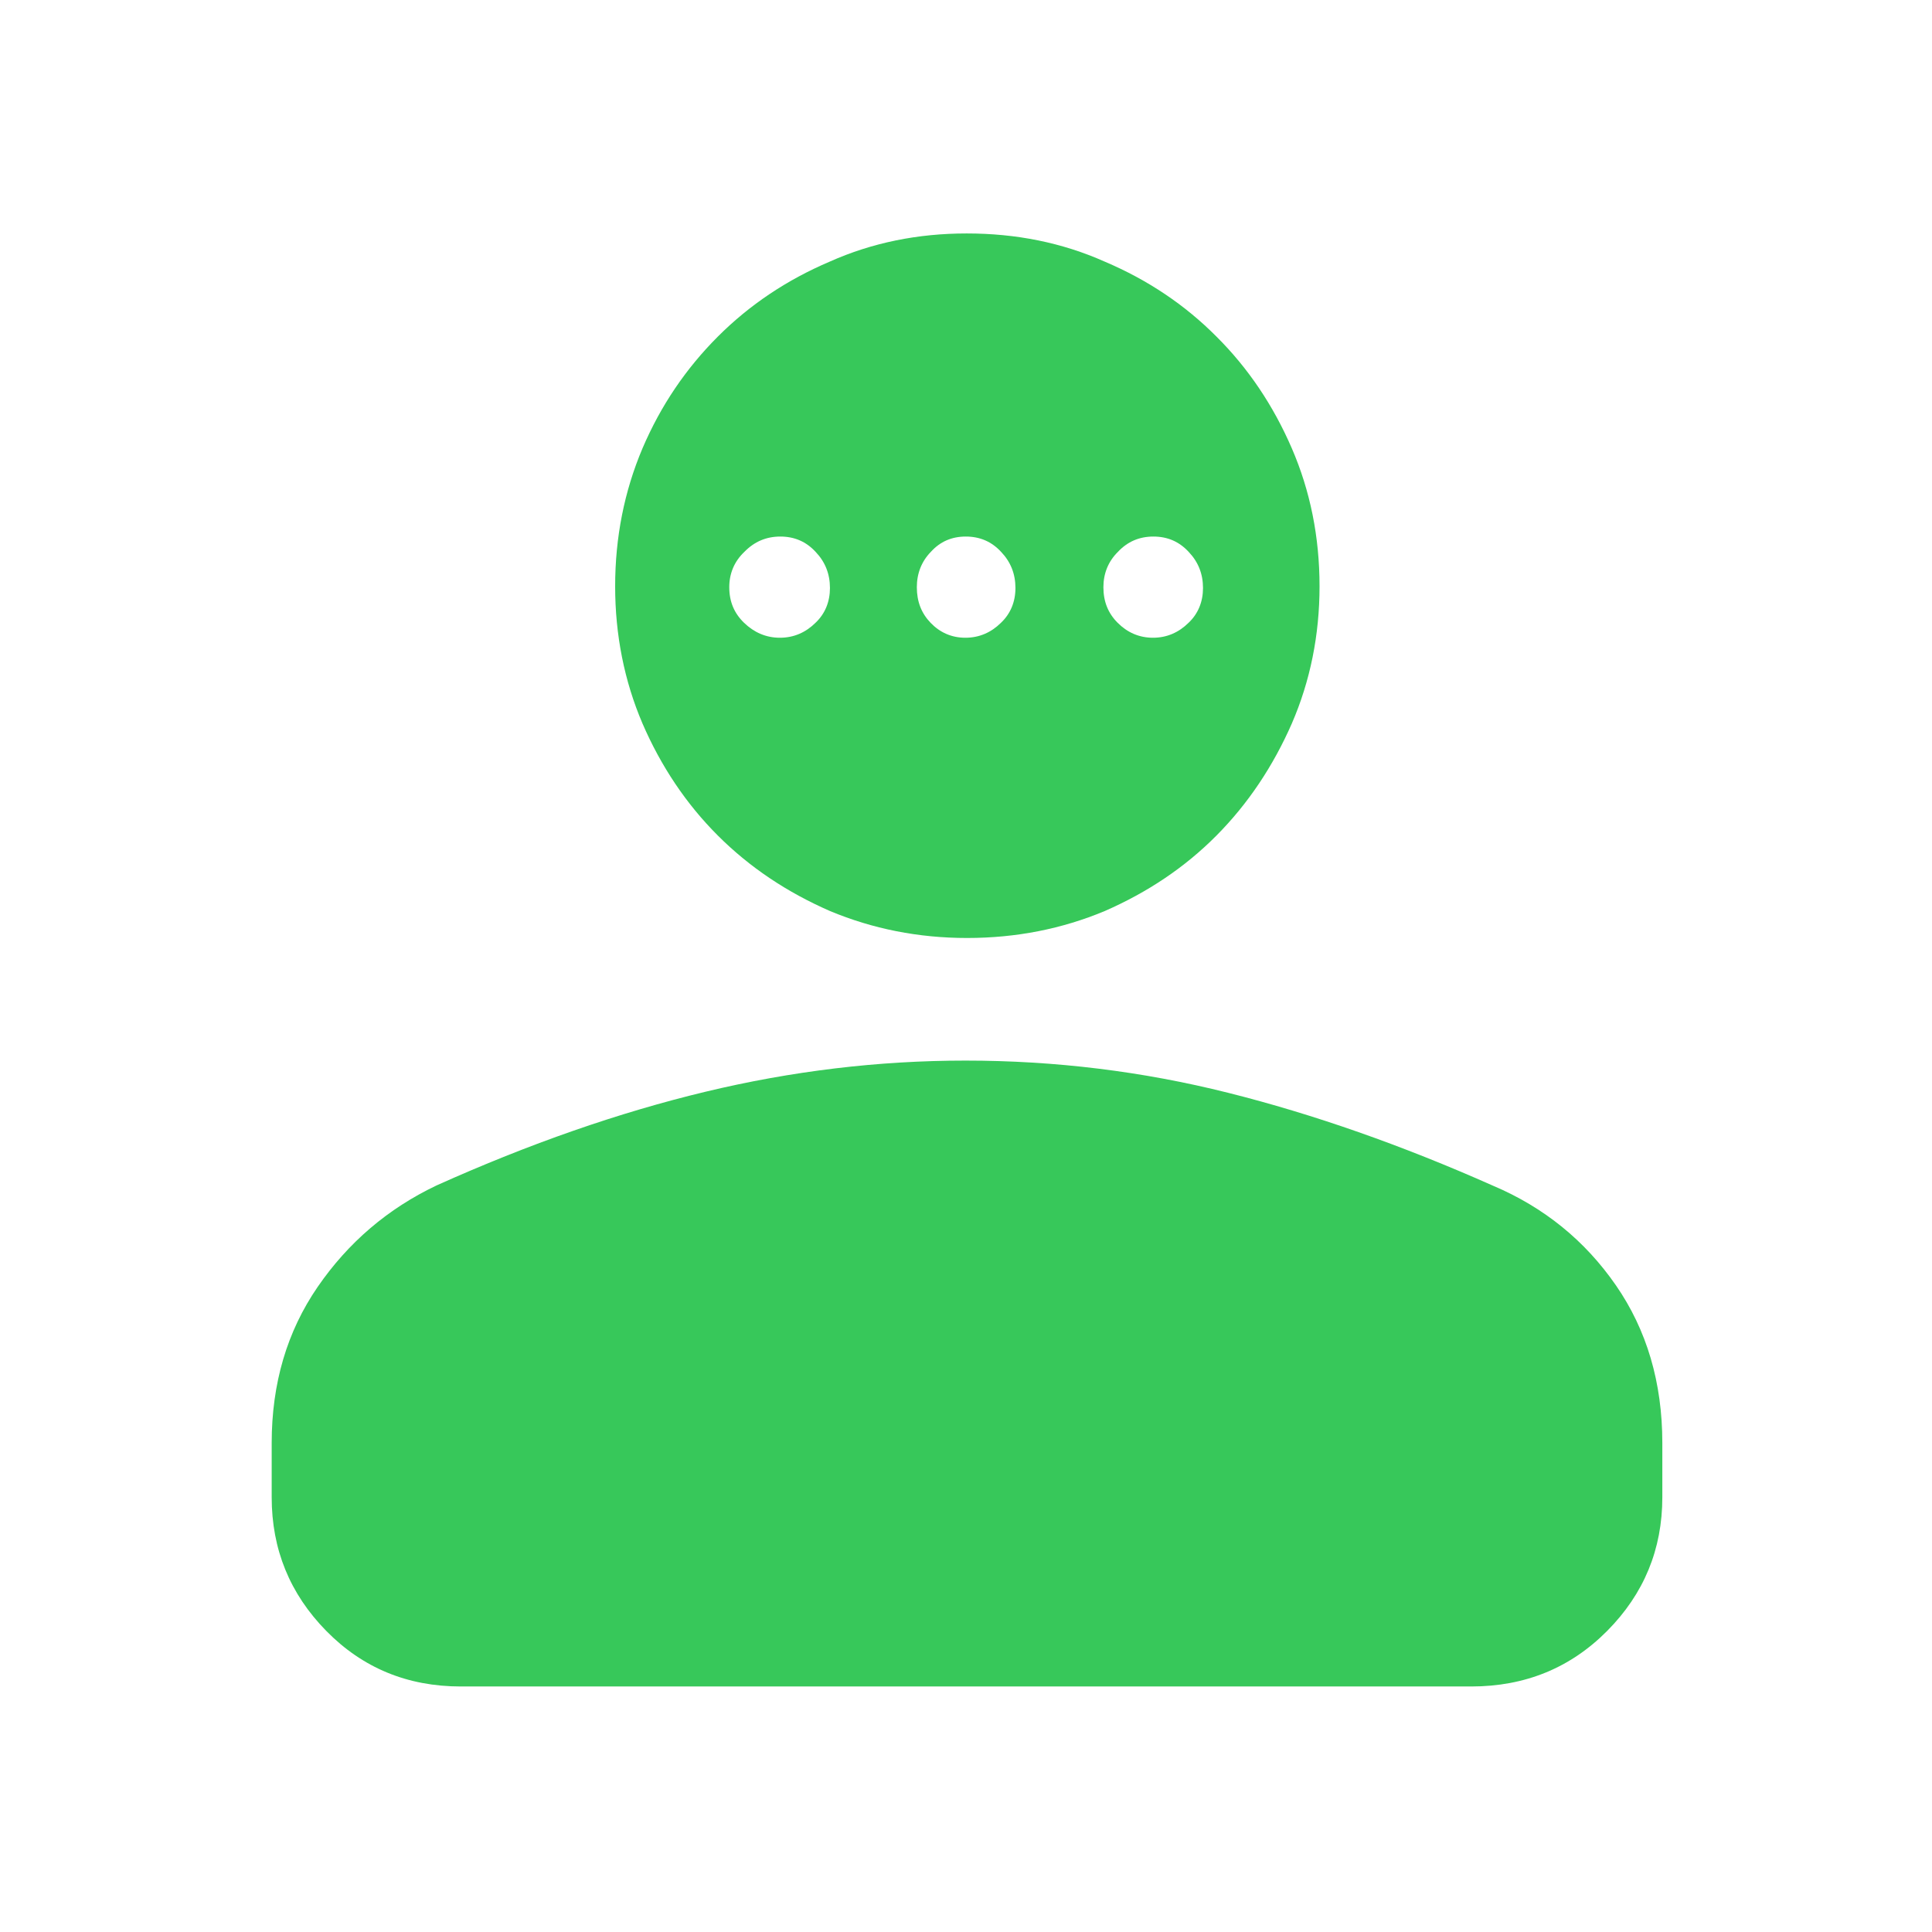 <svg height="48" viewBox="0 -960 960 960" width="48" xmlns="http://www.w3.org/2000/svg"><path fill="rgb(55, 200, 90)" d="m135-216v-27c0-29.533 7.61-55.373 22.83-77.52 15.22-22.14 34.943-38.967 59.17-50.48 46-20.667 90.487-36.167 133.46-46.5s86.063-15.5 129.27-15.5c44.487 0 87.987 5.333 130.5 16s86.41 26.063 131.69 46.19c25.273 10.727 45.607 27.21 61 49.45 15.387 22.24 23.08 48.36 23.08 78.36v27c0 25.833-9.13 47.957-27.39 66.37-18.267 18.42-40.803 27.63-67.61 27.63h-502c-26.533 0-48.833-9.21-66.9-27.63-18.067-18.413-27.1-40.537-27.1-66.37zm270.187-434.51c4.822-4.53 7.211-10.53 7.211-17.31 0-7.01-2.368-12.97-7.107-17.94-4.739-5.15-10.591-7.63-17.535-7.63-6.966 0-12.898 2.48-17.906 7.63-4.987 4.74-7.481 10.72-7.481 17.53 0 7.19 2.453 12.97 7.378 17.72 4.924 4.74 10.839 7.4 17.782 7.4 6.965 0 12.857-2.66 17.658-7.4zm92.149 0c4.821-4.53 7.231-10.53 7.231-17.31 0-7.01-2.368-12.97-7.108-17.94-4.739-5.15-10.591-7.63-17.575-7.63-6.944 0-12.735 2.48-17.372 7.63-4.616 4.74-6.944 10.72-6.944 17.53 0 7.19 2.286 12.97 6.863 17.72 4.553 4.74 10.323 7.4 17.267 7.4s12.856-2.66 17.638-7.4zm93.219 0c4.821-4.53 7.211-10.53 7.211-17.31 0-7.01-2.368-12.97-7.108-17.94-4.739-5.15-10.571-7.63-17.535-7.63-6.966 0-12.839 2.48-17.66 7.63-4.78 4.74-7.19 10.72-7.19 17.53 0 7.19 2.35 12.97 7.109 17.72 4.739 4.74 10.59 7.4 17.535 7.4 6.943 0 12.838-2.66 17.638-7.4zm-110.033 156.59c-24.171 0-46.899-4.54-68.124-13.4-21.242-9.29-39.808-21.61-55.695-37.49-15.886-15.86-28.354-34.64-37.44-55.65-9.067-21.2-13.6-44.09-13.6-68.19 0-24.33 4.533-47.2 13.6-68.61 9.086-21.24 21.532-39.57 37.378-55.44 15.826-15.85 34.37-28.24 55.595-37.28 21.221-9.48 43.95-14.02 68.121-14.02 24.479 0 47.352 4.54 68.617 14.02 21.285 9.04 39.787 21.43 55.532 37.28 15.742 15.67 28.187 34.2 37.378 55.44 9.19 21.23 13.785 44.1 13.785 68.61 0 24.1-4.595 46.99-13.785 68.19-9.212 21.01-21.678 39.79-37.441 55.65-15.763 15.88-34.246 28.2-55.469 37.49-21.184 8.86-44.014 13.4-68.452 13.4z"/></svg>